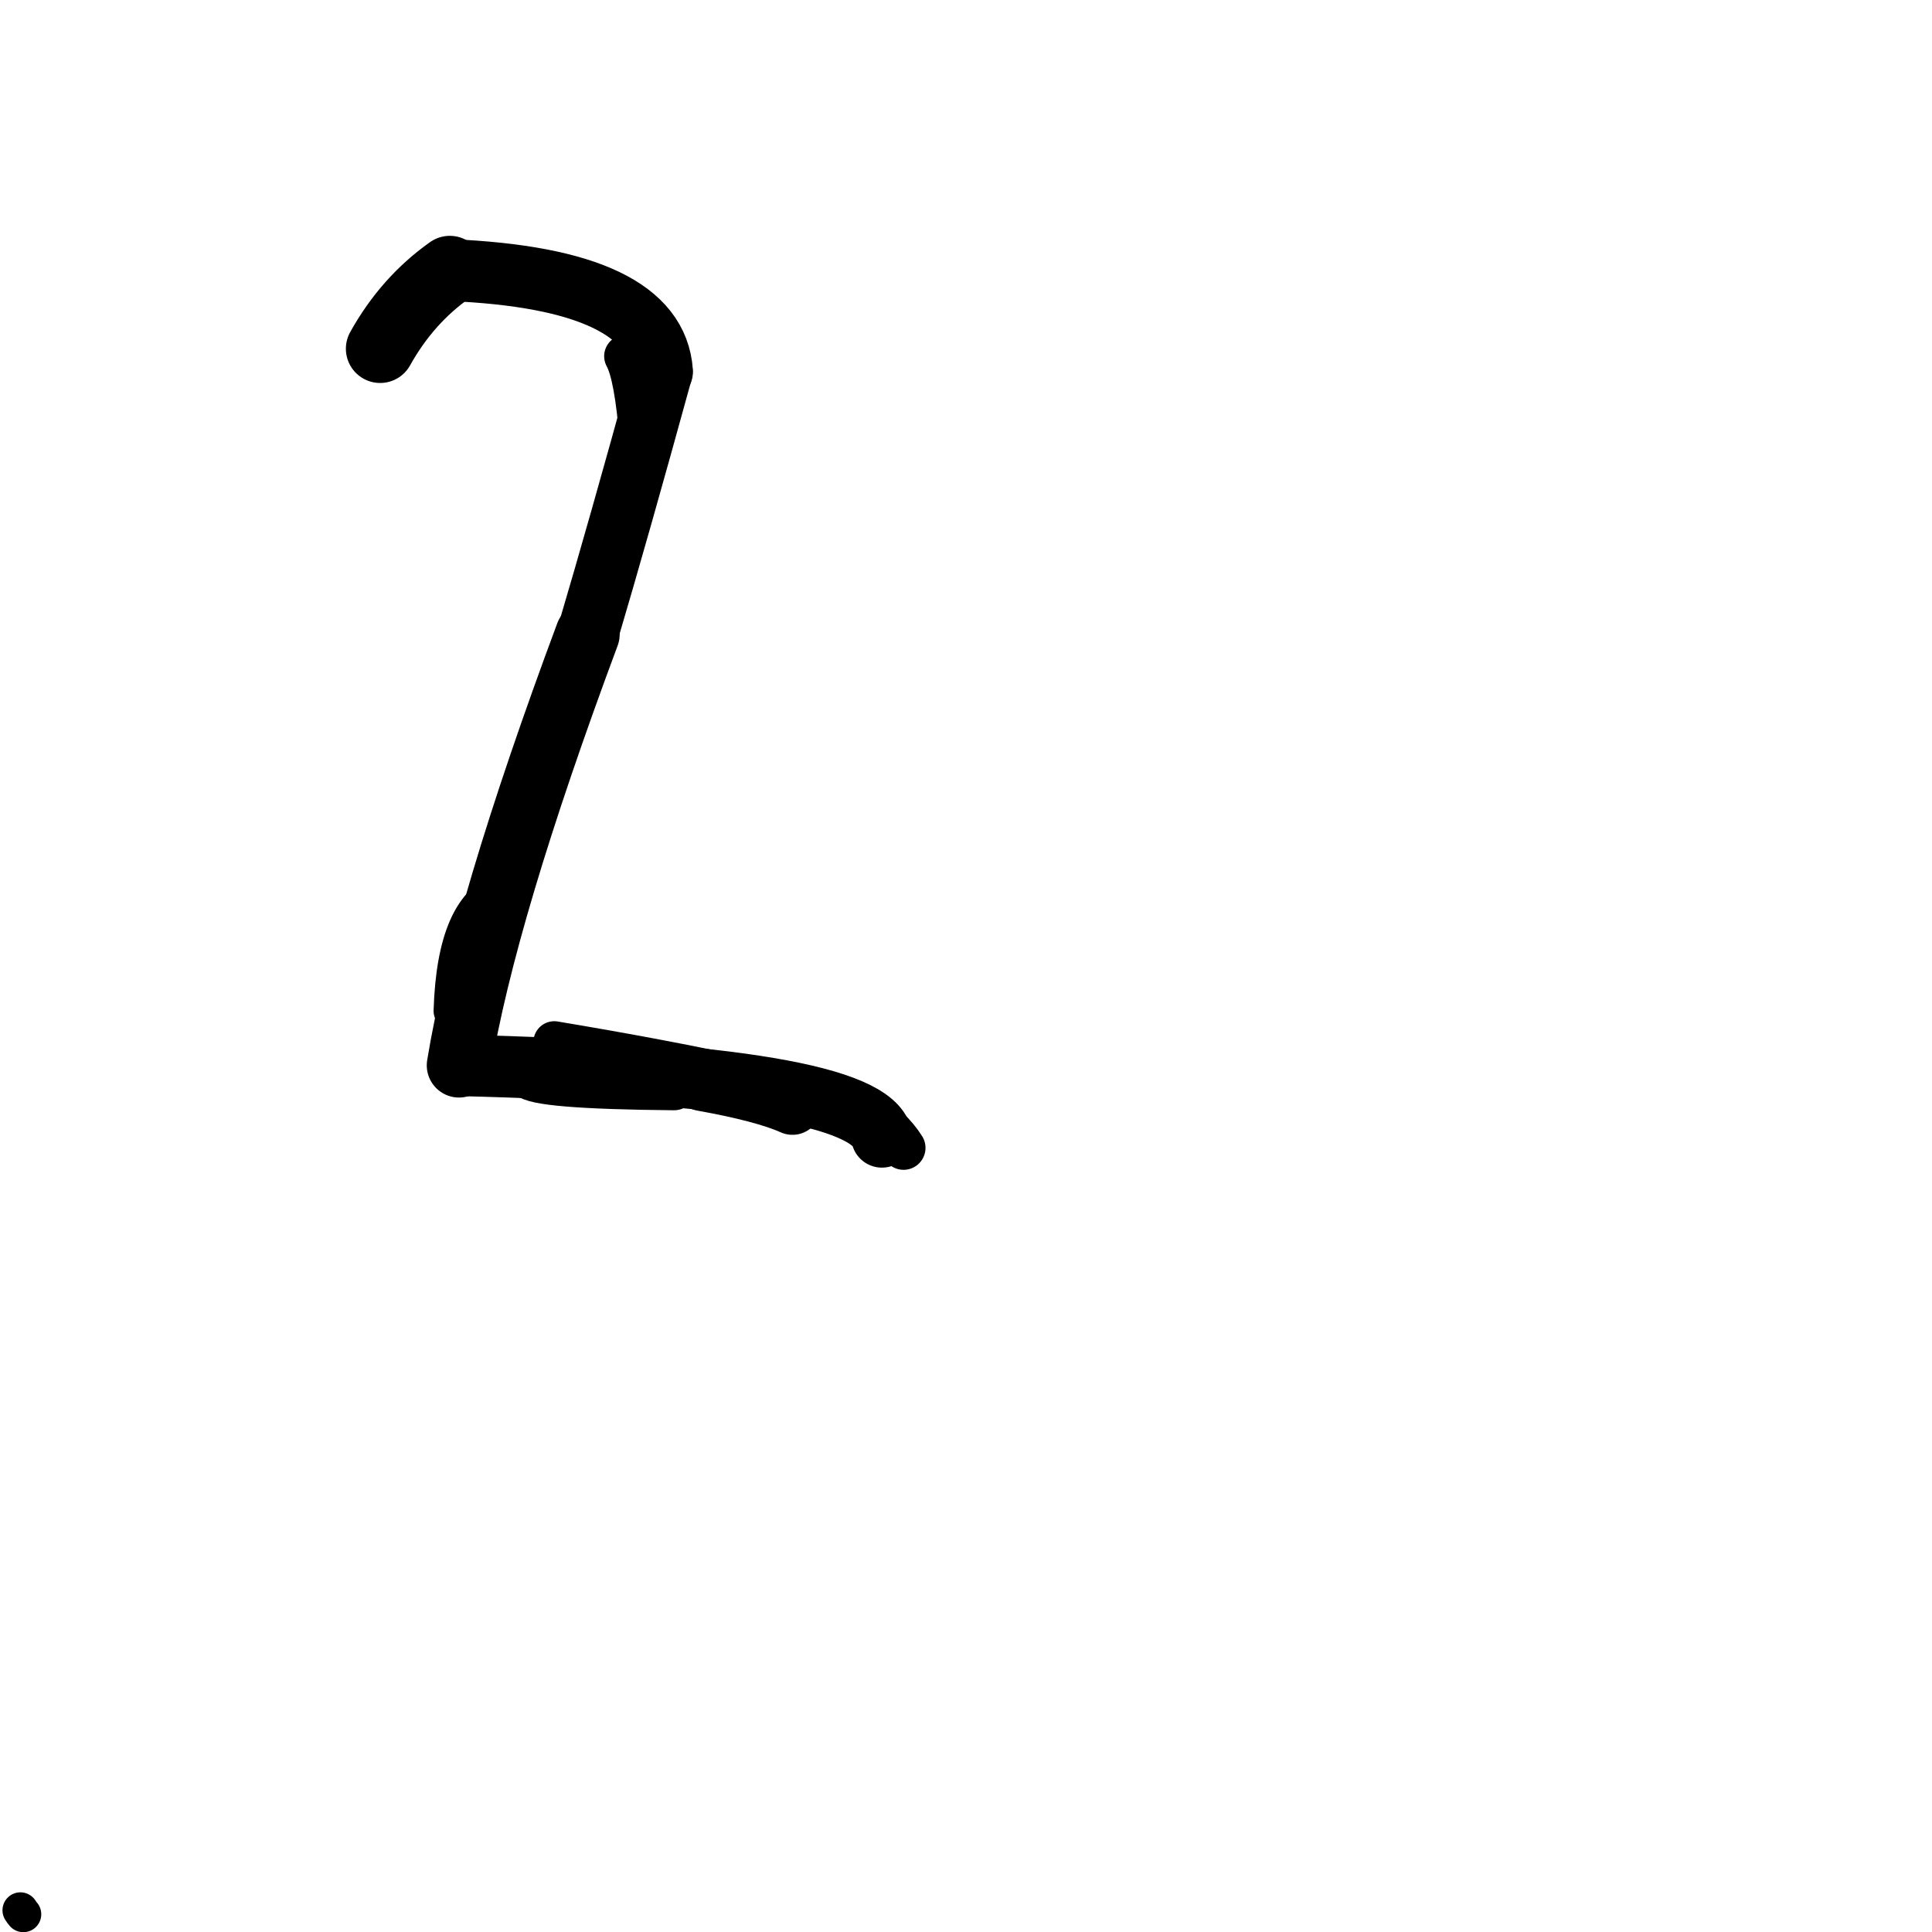 <?xml version="1.0" ?>
<svg height="140" width="140" xmlns="http://www.w3.org/2000/svg">
  <path d="M 63.908, 82.385 Q 62.789, 77.925, 33.258, 77.199 " fill="none" id="curve_4" stroke="#000000" stroke-linecap="round" stroke-linejoin="round" stroke-width="4.453"/>
  <path d="M 33.258, 77.199 Q 35.066, 66.115, 42.571, 45.969 " fill="none" id="curve_4" stroke="#000000" stroke-linecap="round" stroke-linejoin="round" stroke-width="4.666"/>
  <path d="M 42.571, 45.969 Q 44.8, 38.46, 47.97, 26.925 " fill="none" id="curve_4" stroke="#000000" stroke-linecap="round" stroke-linejoin="round" stroke-width="4.444"/>
  <path d="M 47.97, 26.925 Q 47.51, 20.197, 32.596, 19.572 " fill="none" id="curve_4" stroke="#000000" stroke-linecap="round" stroke-linejoin="round" stroke-width="4.484"/>
  <path d="M 32.596, 19.572 Q 29.492, 21.771, 27.546, 25.27 " fill="none" id="curve_4" stroke="#000000" stroke-linecap="round" stroke-linejoin="round" stroke-width="4.965"/>
  <path d="M 45.328, 25.811 Q 46.087, 27.188, 46.447, 31.936 " fill="none" id="curve_5" stroke="#000000" stroke-linecap="round" stroke-linejoin="round" stroke-width="3.097"/>
  <path d="M 38.236, 77.933 Q 38.788, 78.719, 48.841, 78.81 " fill="none" id="curve_7" stroke="#000000" stroke-linecap="round" stroke-linejoin="round" stroke-width="3.288"/>
  <path d="M 32.789, 73.257 Q 33.026, 65.608, 36.628, 64.505 " fill="none" id="curve_8" stroke="#000000" stroke-linecap="round" stroke-linejoin="round" stroke-width="2.74"/>
  <path d="M 62, 80.303 Q 56.073, 78.174, 40.165, 75.513 " fill="none" id="curve_9" stroke="#000000" stroke-linecap="round" stroke-linejoin="round" stroke-width="3.024"/>
  <path d="M 65.475, 83.179 Q 65.036, 82.473, 64.281, 81.738 " fill="none" id="curve_10" stroke="#000000" stroke-linecap="round" stroke-linejoin="round" stroke-width="3.181"/>
  <path d="M 37.998, 62.639 Q 39.995, 57.748, 41.846, 46.237 " fill="none" id="curve_15" stroke="#000000" stroke-linecap="round" stroke-linejoin="round" stroke-width="2.128"/>
  <path d="M 26.997, 25.967 Q 27.183, 25.284, 27.522, 24.213 " fill="none" id="curve_17" stroke="#000000" stroke-linecap="round" stroke-linejoin="round" stroke-width="2.684"/>
  <path d="M 57.425, 80.152 Q 55.353, 79.228, 50.892, 78.429 " fill="none" id="curve_19" stroke="#000000" stroke-linecap="round" stroke-linejoin="round" stroke-width="4.163"/>
  <path d="M 41.131, 46.546 Q 42.411, 43.539, 44.256, 38.905 " fill="none" id="curve_20" stroke="#000000" stroke-linecap="round" stroke-linejoin="round" stroke-width="2.258"/>
  <path d="M 1.691, 138.714 Q 1.586, 138.599, 1.478, 138.424 " fill="none" id="curve_61" stroke="#000000" stroke-linecap="round" stroke-linejoin="round" stroke-width="2.598"/>
</svg>
